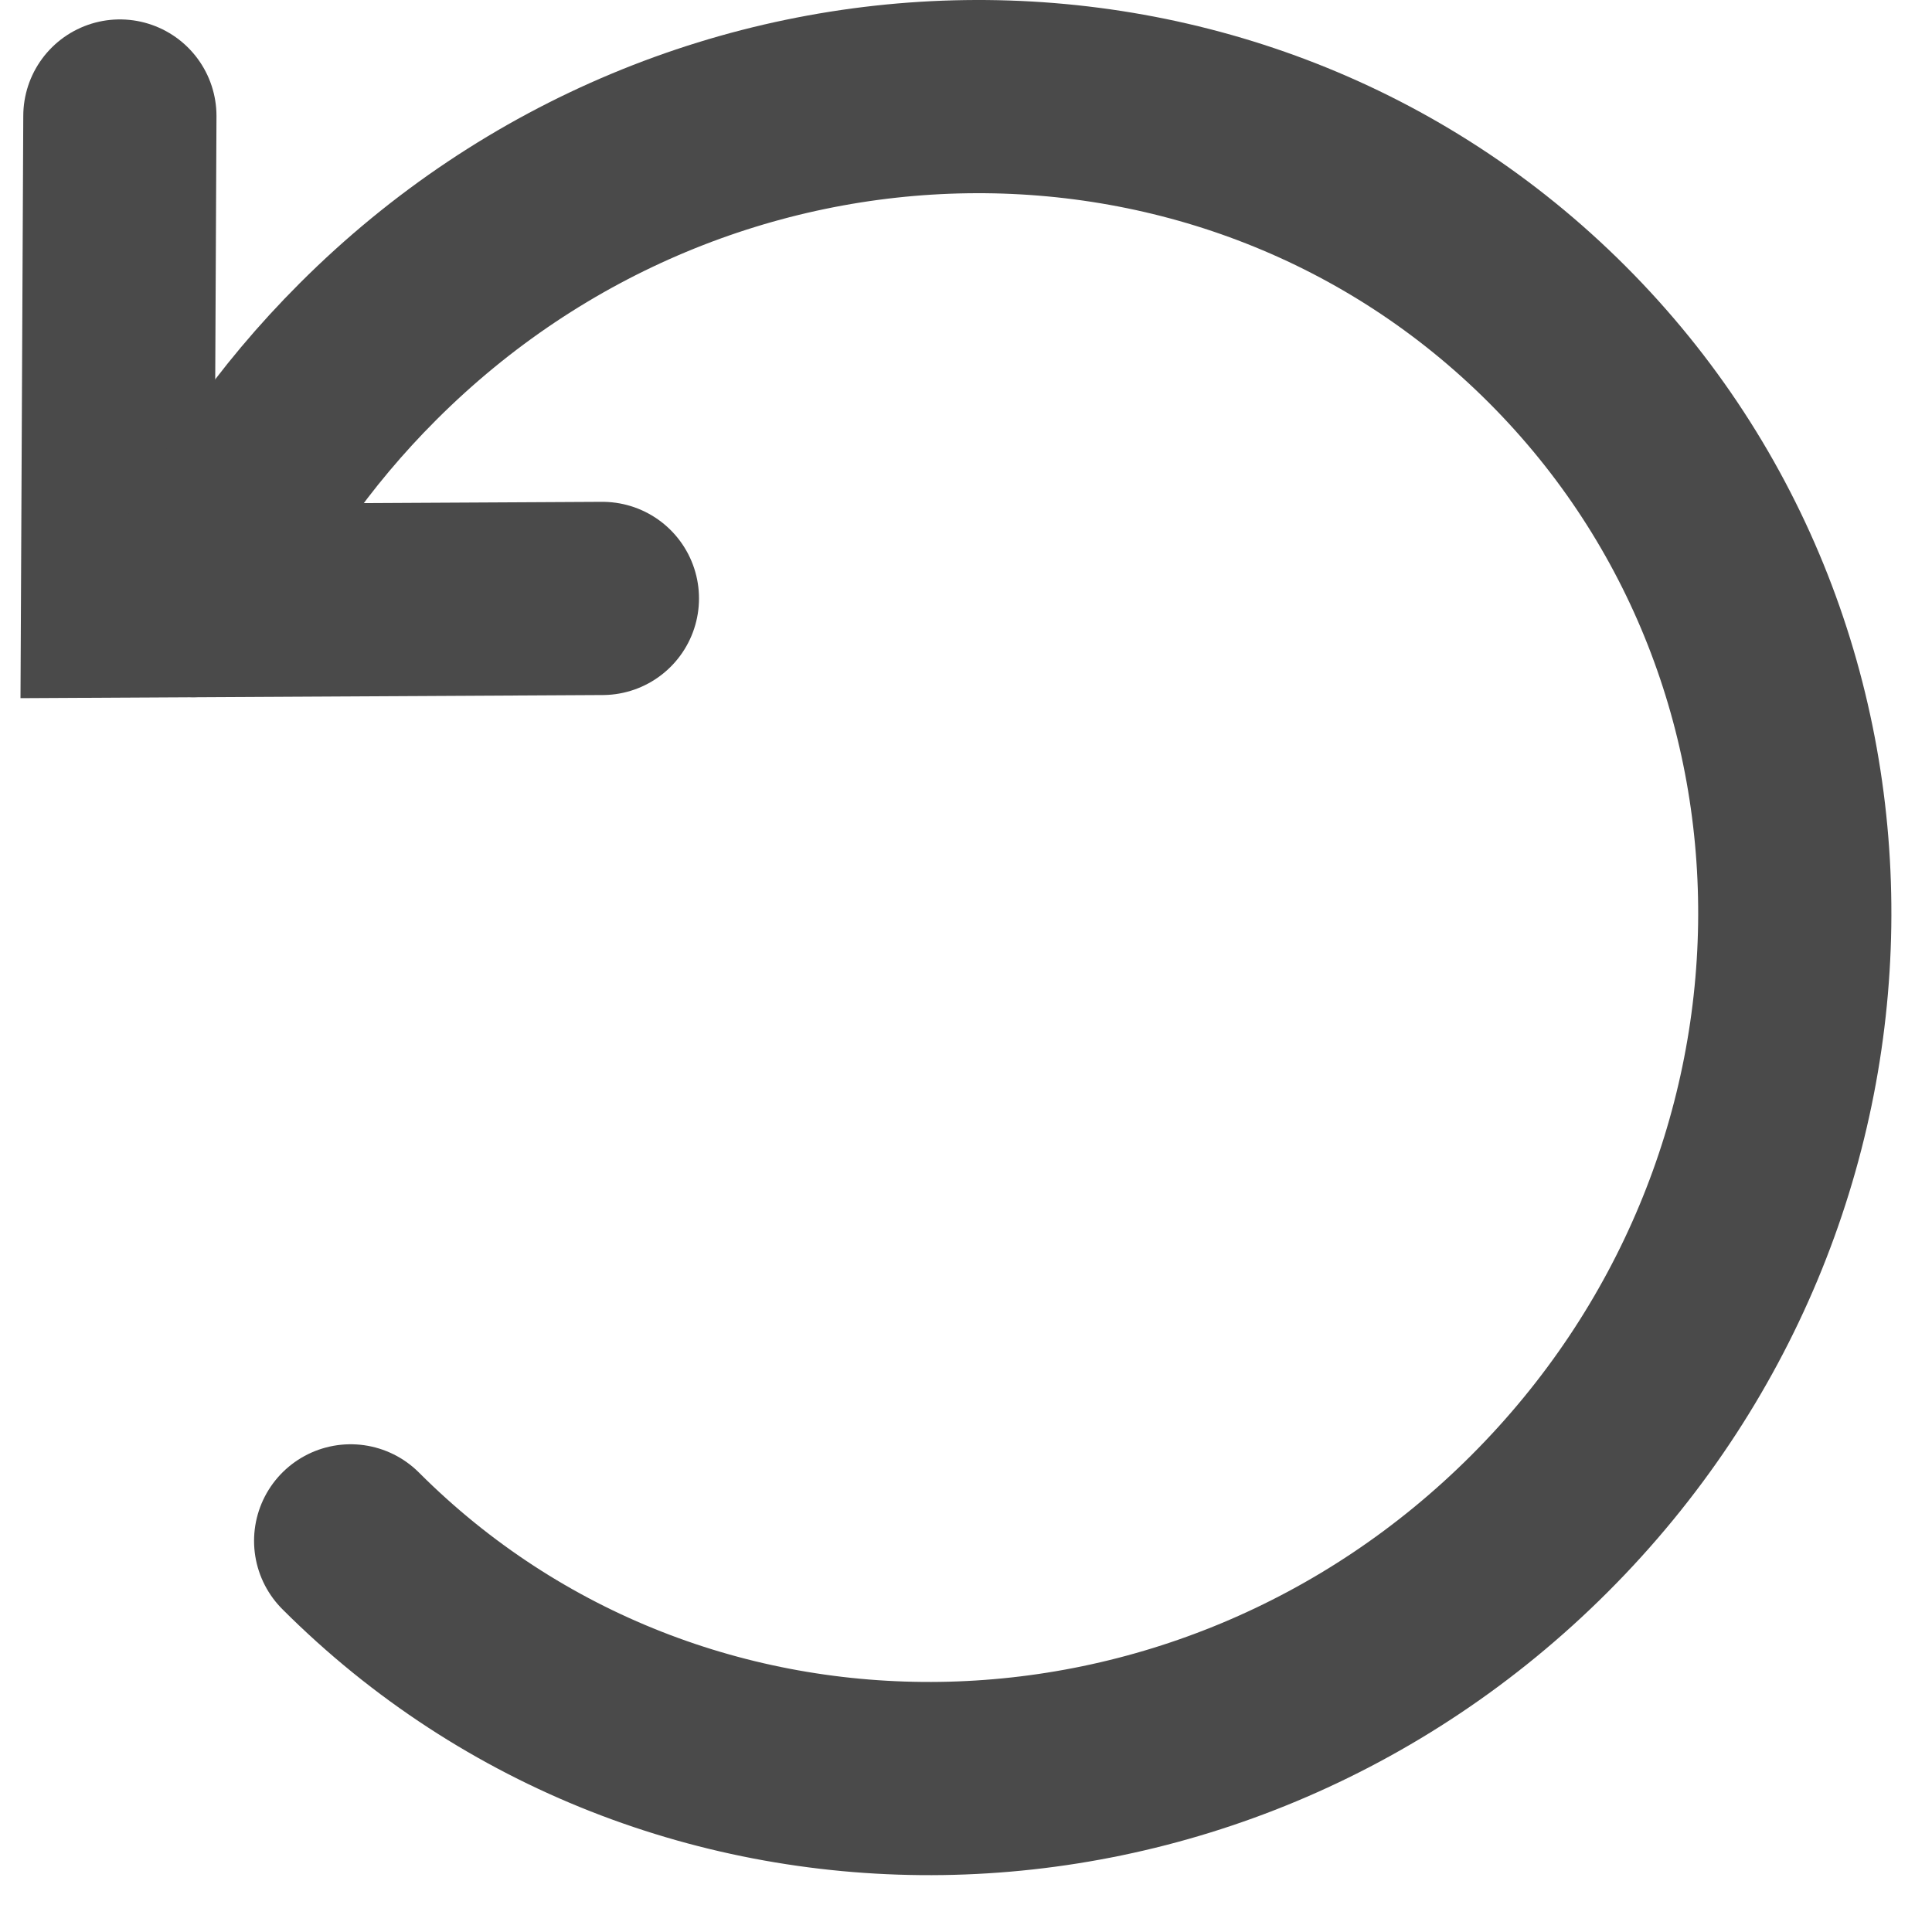 <svg viewBox="0 0 20 20">
    <g stroke="#4A4A4A" stroke-width="2" fill="none" stroke-linecap="round" transform="translate(1, 1)">
        <polyline
            id="Stroke-1"
            transform="translate(2.726, 2.711) scale(-1, 1) translate(-2.726, -2.711) "
            points="0.216 5.195 5.235 5.222 5.211 0.201"
        />
        <path
            d="M15.95,14.951 C12.601,18.301 7.089,18.22 3.641,14.771 C0.192,11.322 0.111,5.811 3.461,2.461 C6.811,-0.889 12.323,-0.809 15.771,2.64 C16.543,3.411 17.147,4.284 17.58,5.217"
            id="Stroke-3"
            transform="translate(9.29, 8.706) scale(-1, 1) translate(-9.29, -8.706) "
        />
    </g>
</svg>